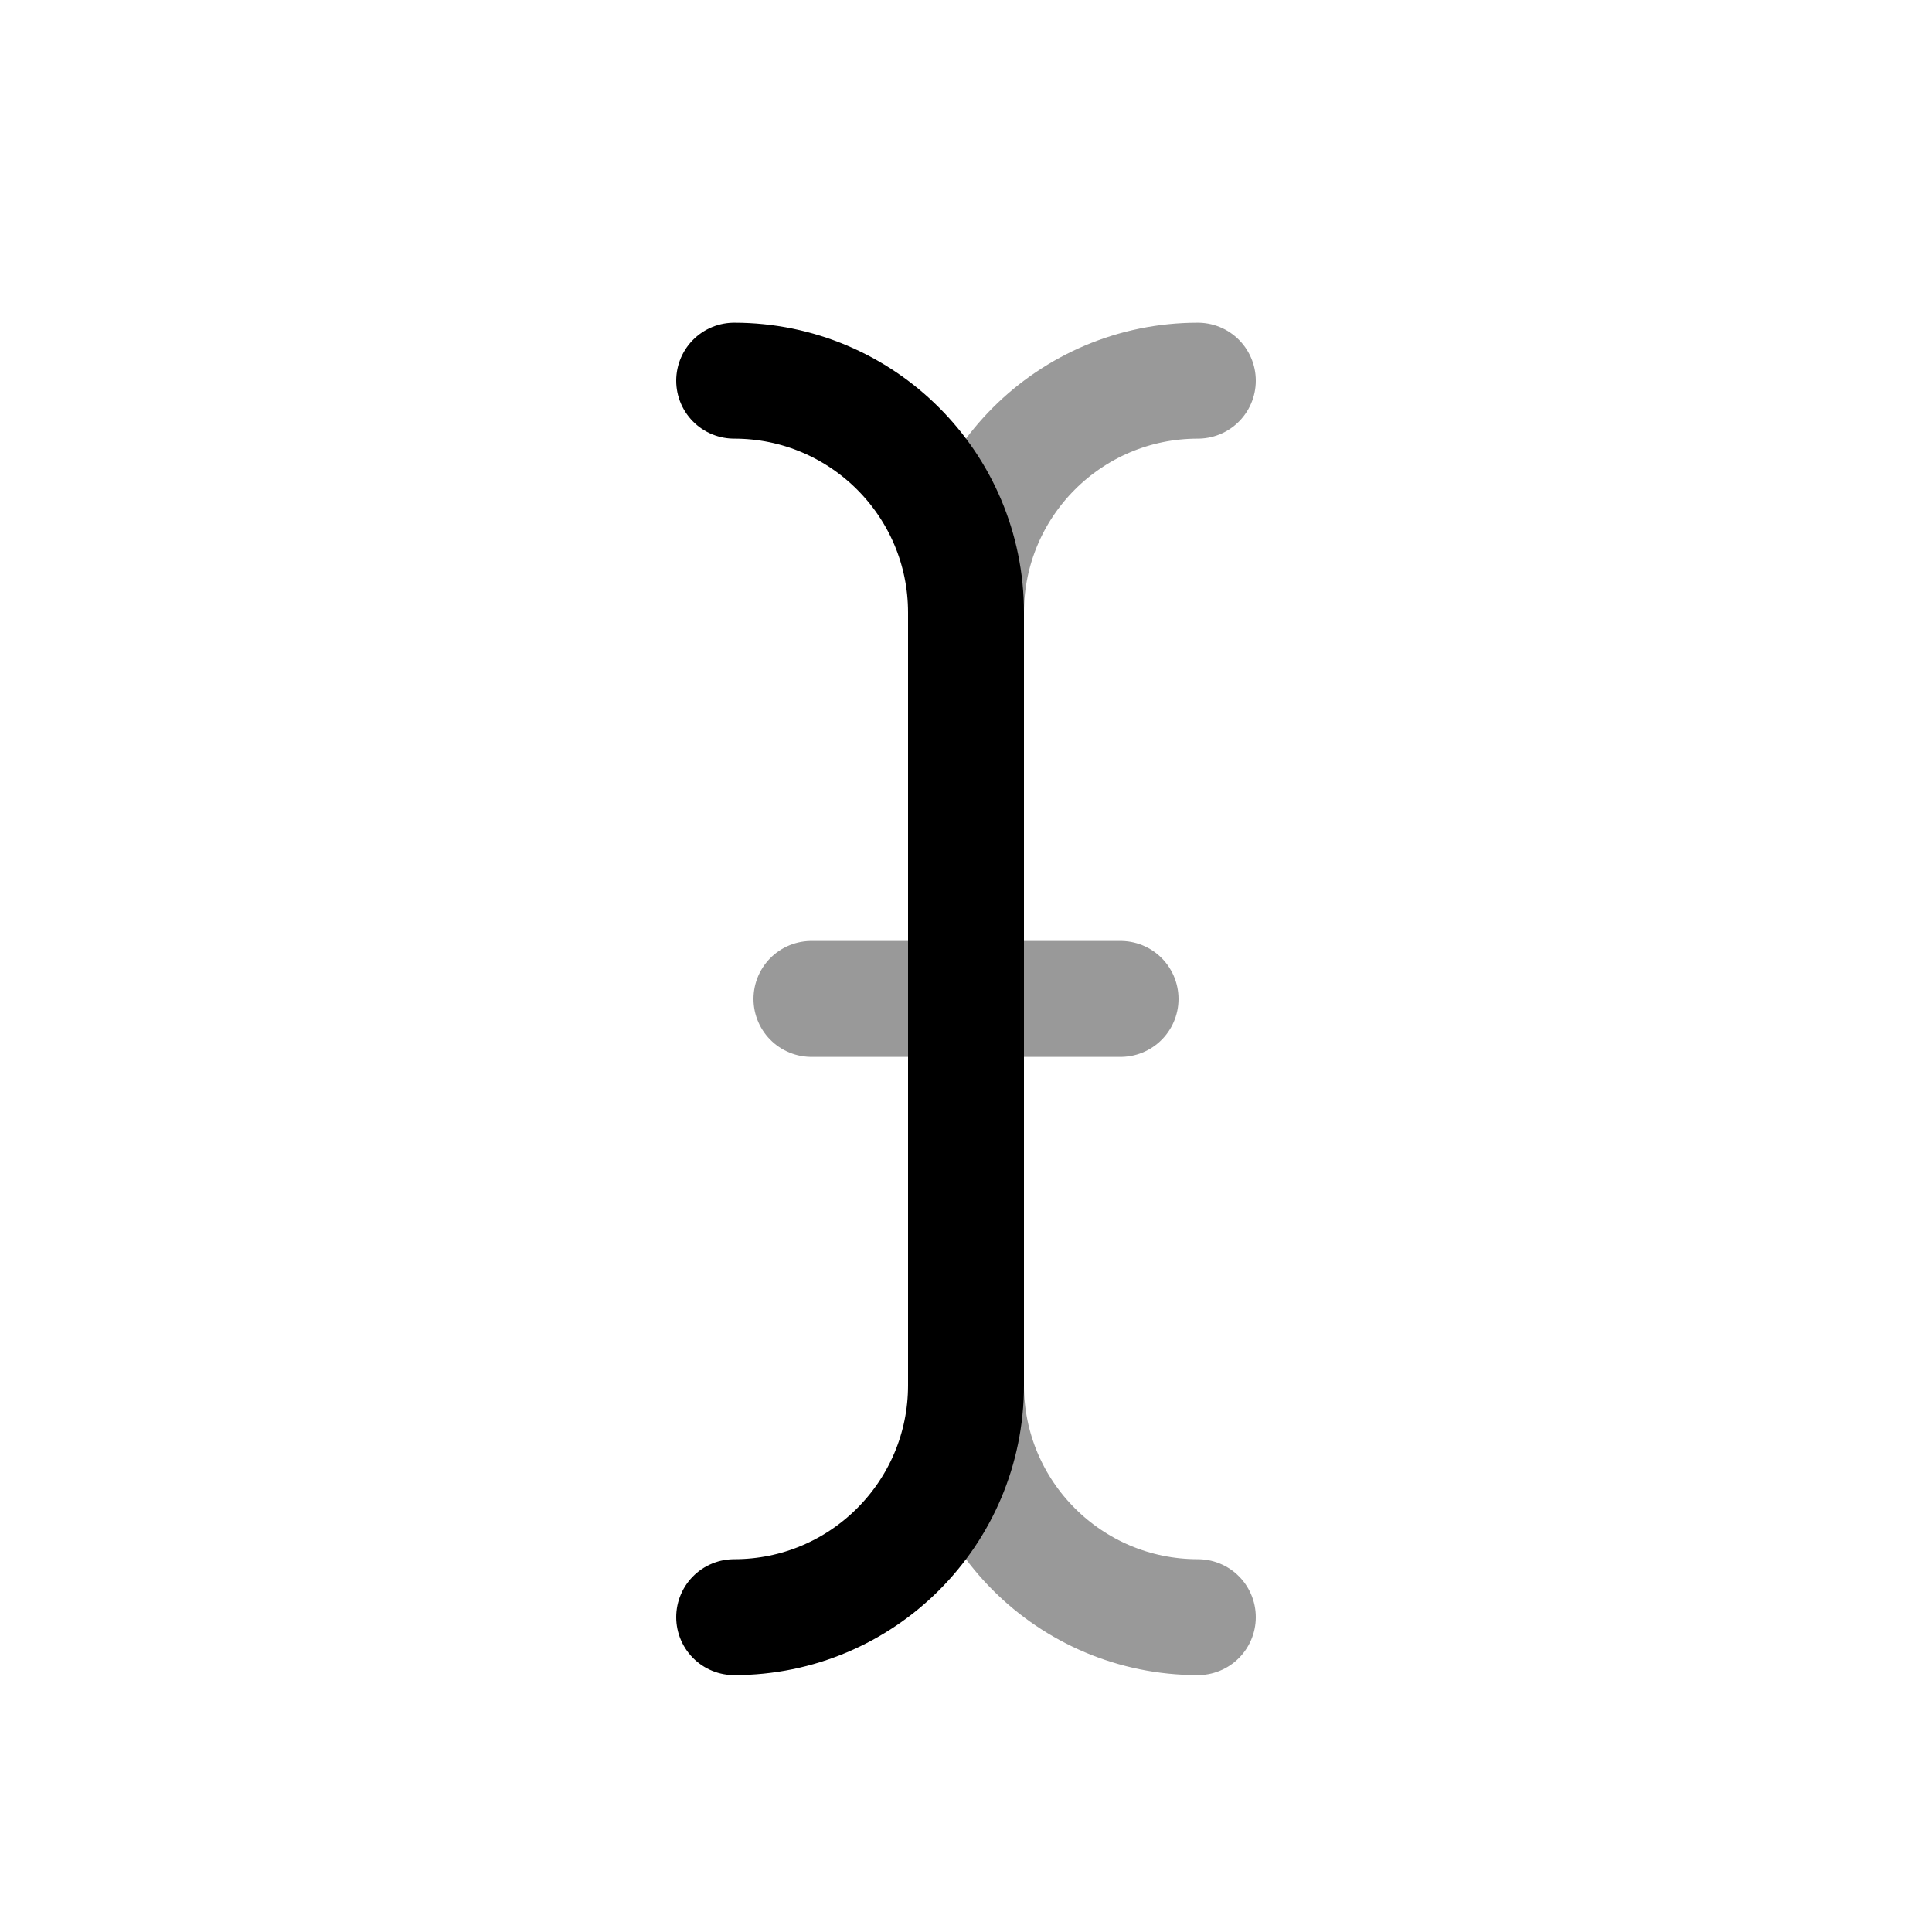<svg width="25" height="25" viewBox="0 0 25 25" fill="none" xmlns="http://www.w3.org/2000/svg">
<path opacity="0.4" d="M10.5 12.926H14.5" stroke="black" stroke-width="1.5" stroke-linecap="round" stroke-linejoin="round"/>
<path d="M9.5 4.926C11.157 4.926 12.5 6.269 12.5 7.926V17.926C12.5 19.583 11.157 20.926 9.5 20.926" stroke="black" stroke-width="1.5" stroke-linecap="round" stroke-linejoin="round"/>
<path opacity="0.4" d="M15.5 4.926C13.843 4.926 12.5 6.269 12.5 7.926V17.926C12.5 19.583 13.843 20.926 15.5 20.926" stroke="black" stroke-width="1.5" stroke-linecap="round" stroke-linejoin="round"/>
</svg>